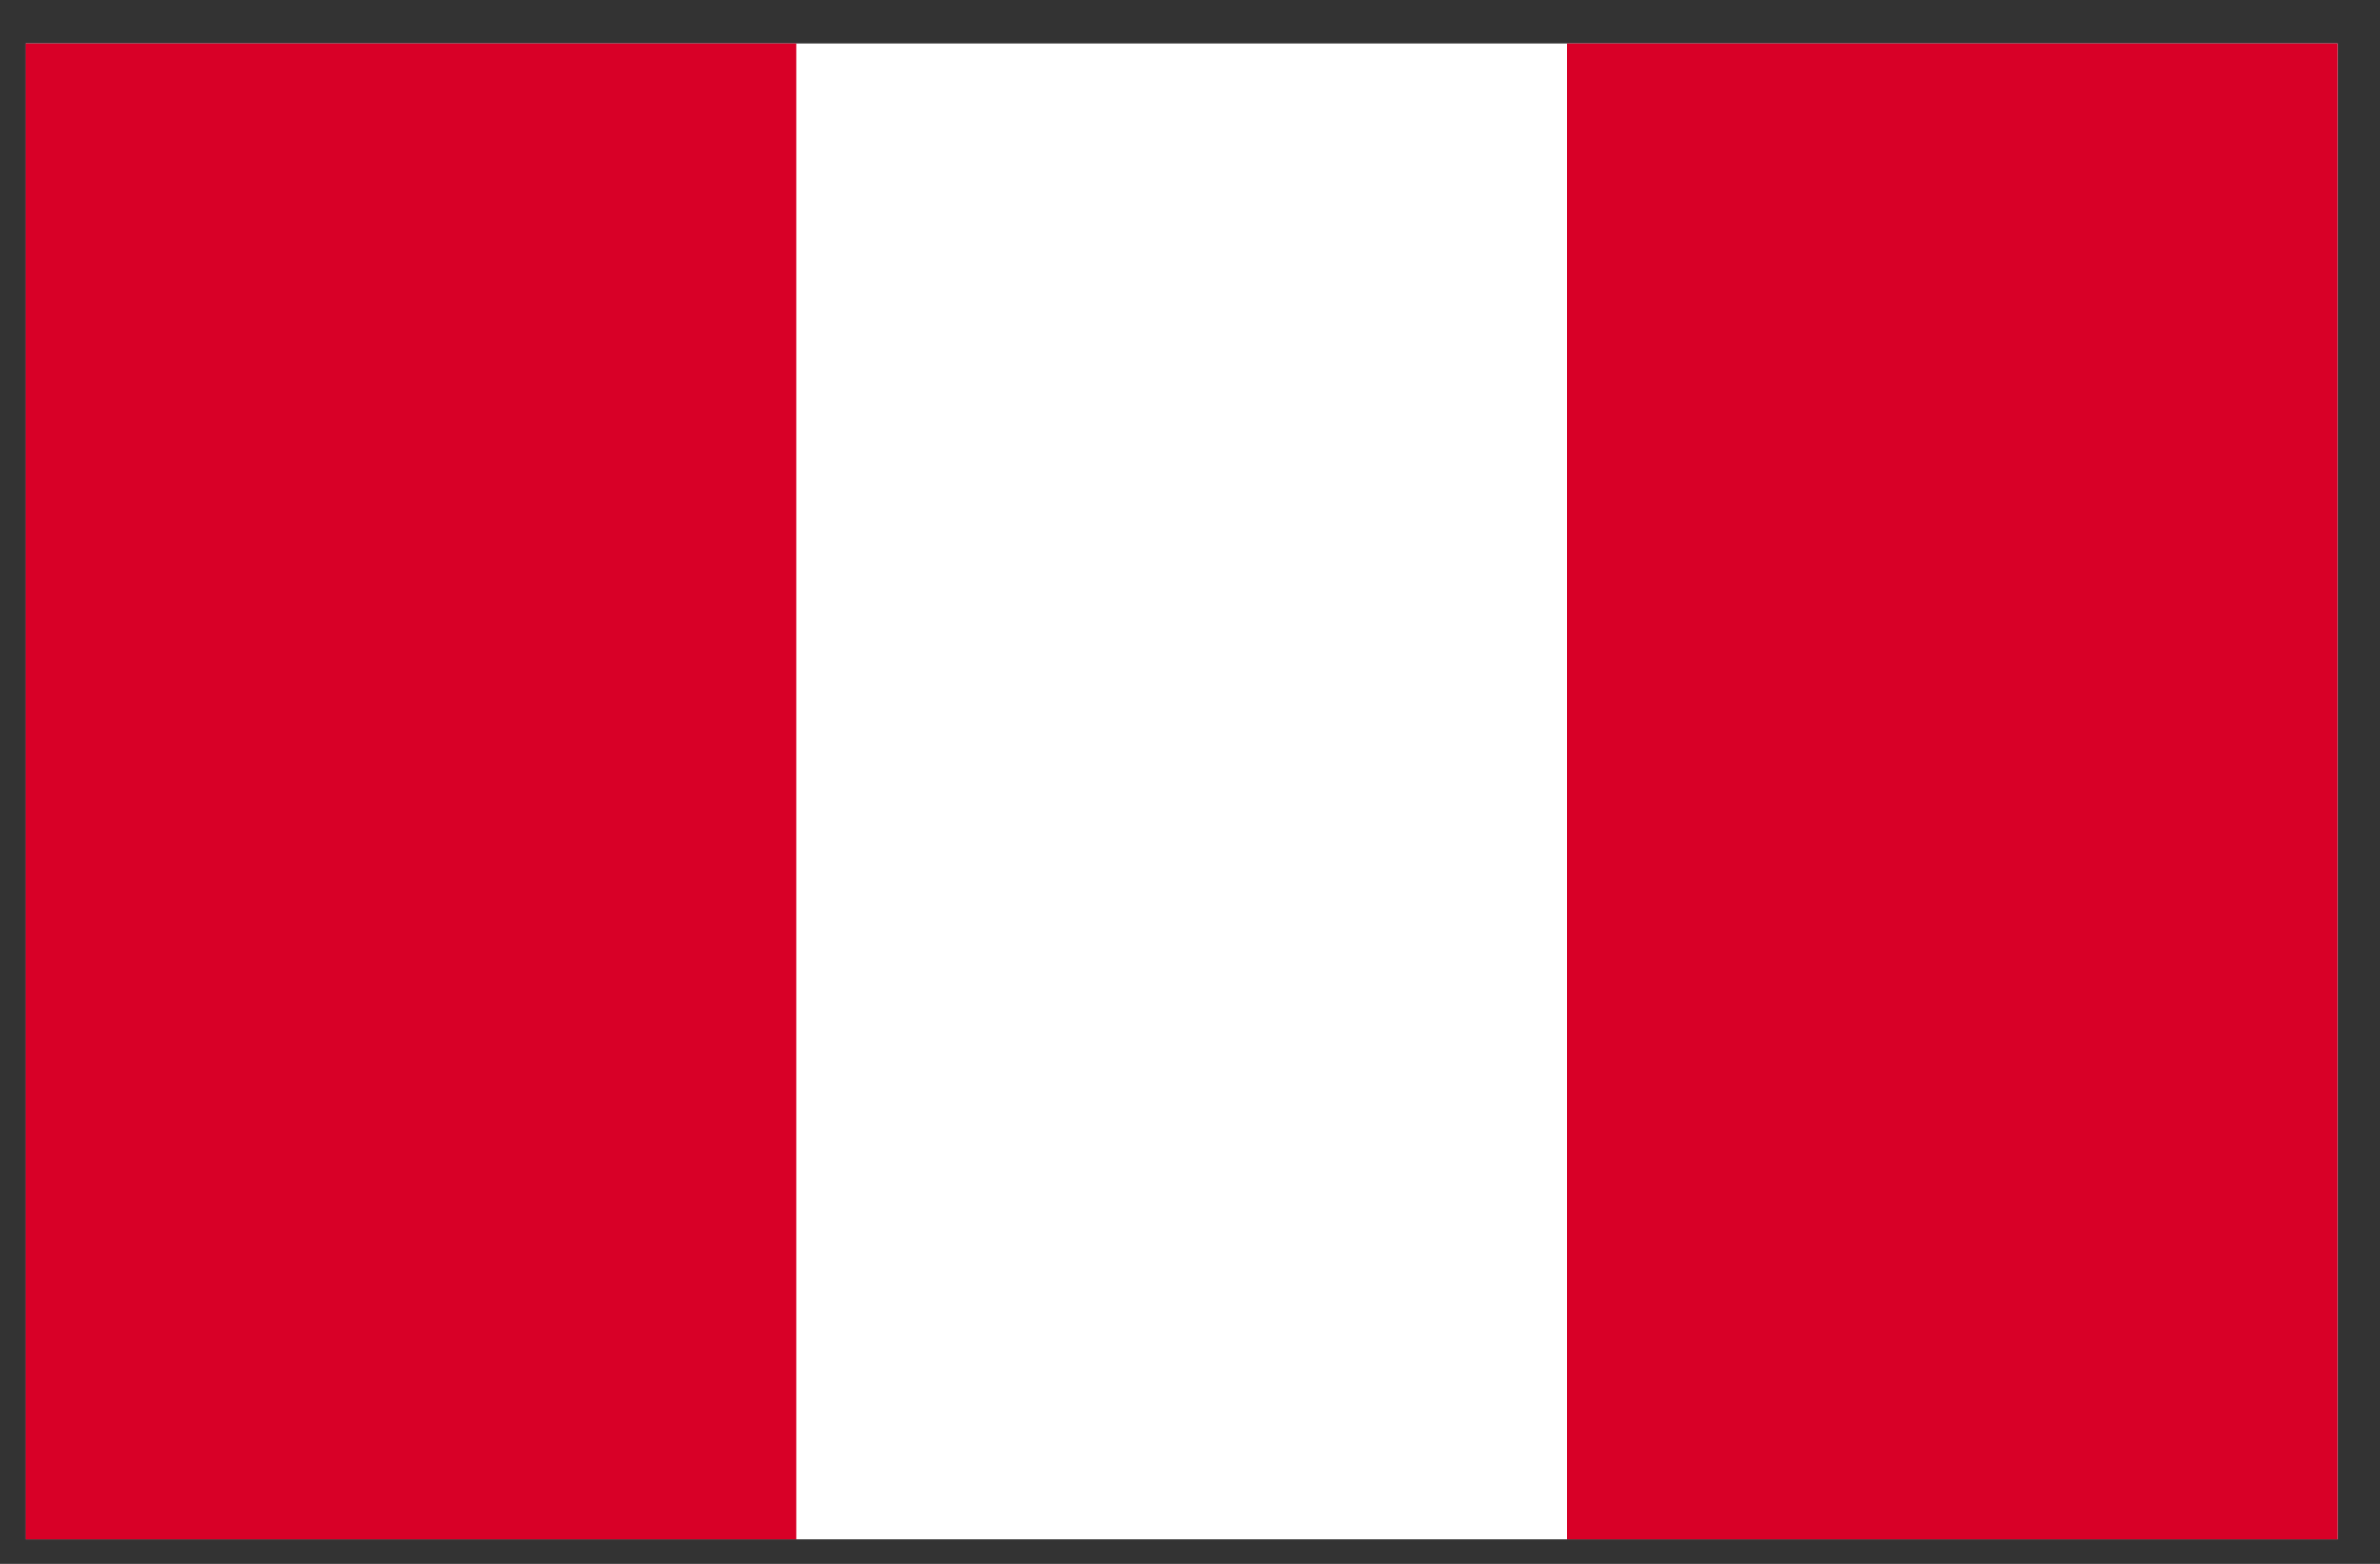 <svg width="35" height="23" viewBox="0 0 35 23" fill="none" xmlns="http://www.w3.org/2000/svg">
<rect x="0" y="0" width="35" height="23" fill="#333333" stroke="none"/>
<g clip-path="url(#clip0_1_6059)">
<path d="M0.377 0.639H34.377V22.639H0.377V0.639Z" fill="white"/>
<path d="M0.377 0.639H11.71V22.639H0.377V0.639ZM23.044 0.639H34.377V22.639H23.044V0.639Z" fill="#D80027"/>
</g>
<defs>
<clipPath id="clip0_1_6059">
<rect width="34" height="22" fill="white" transform="translate(0.377 0.639)"/>
</clipPath>
</defs>
</svg>
